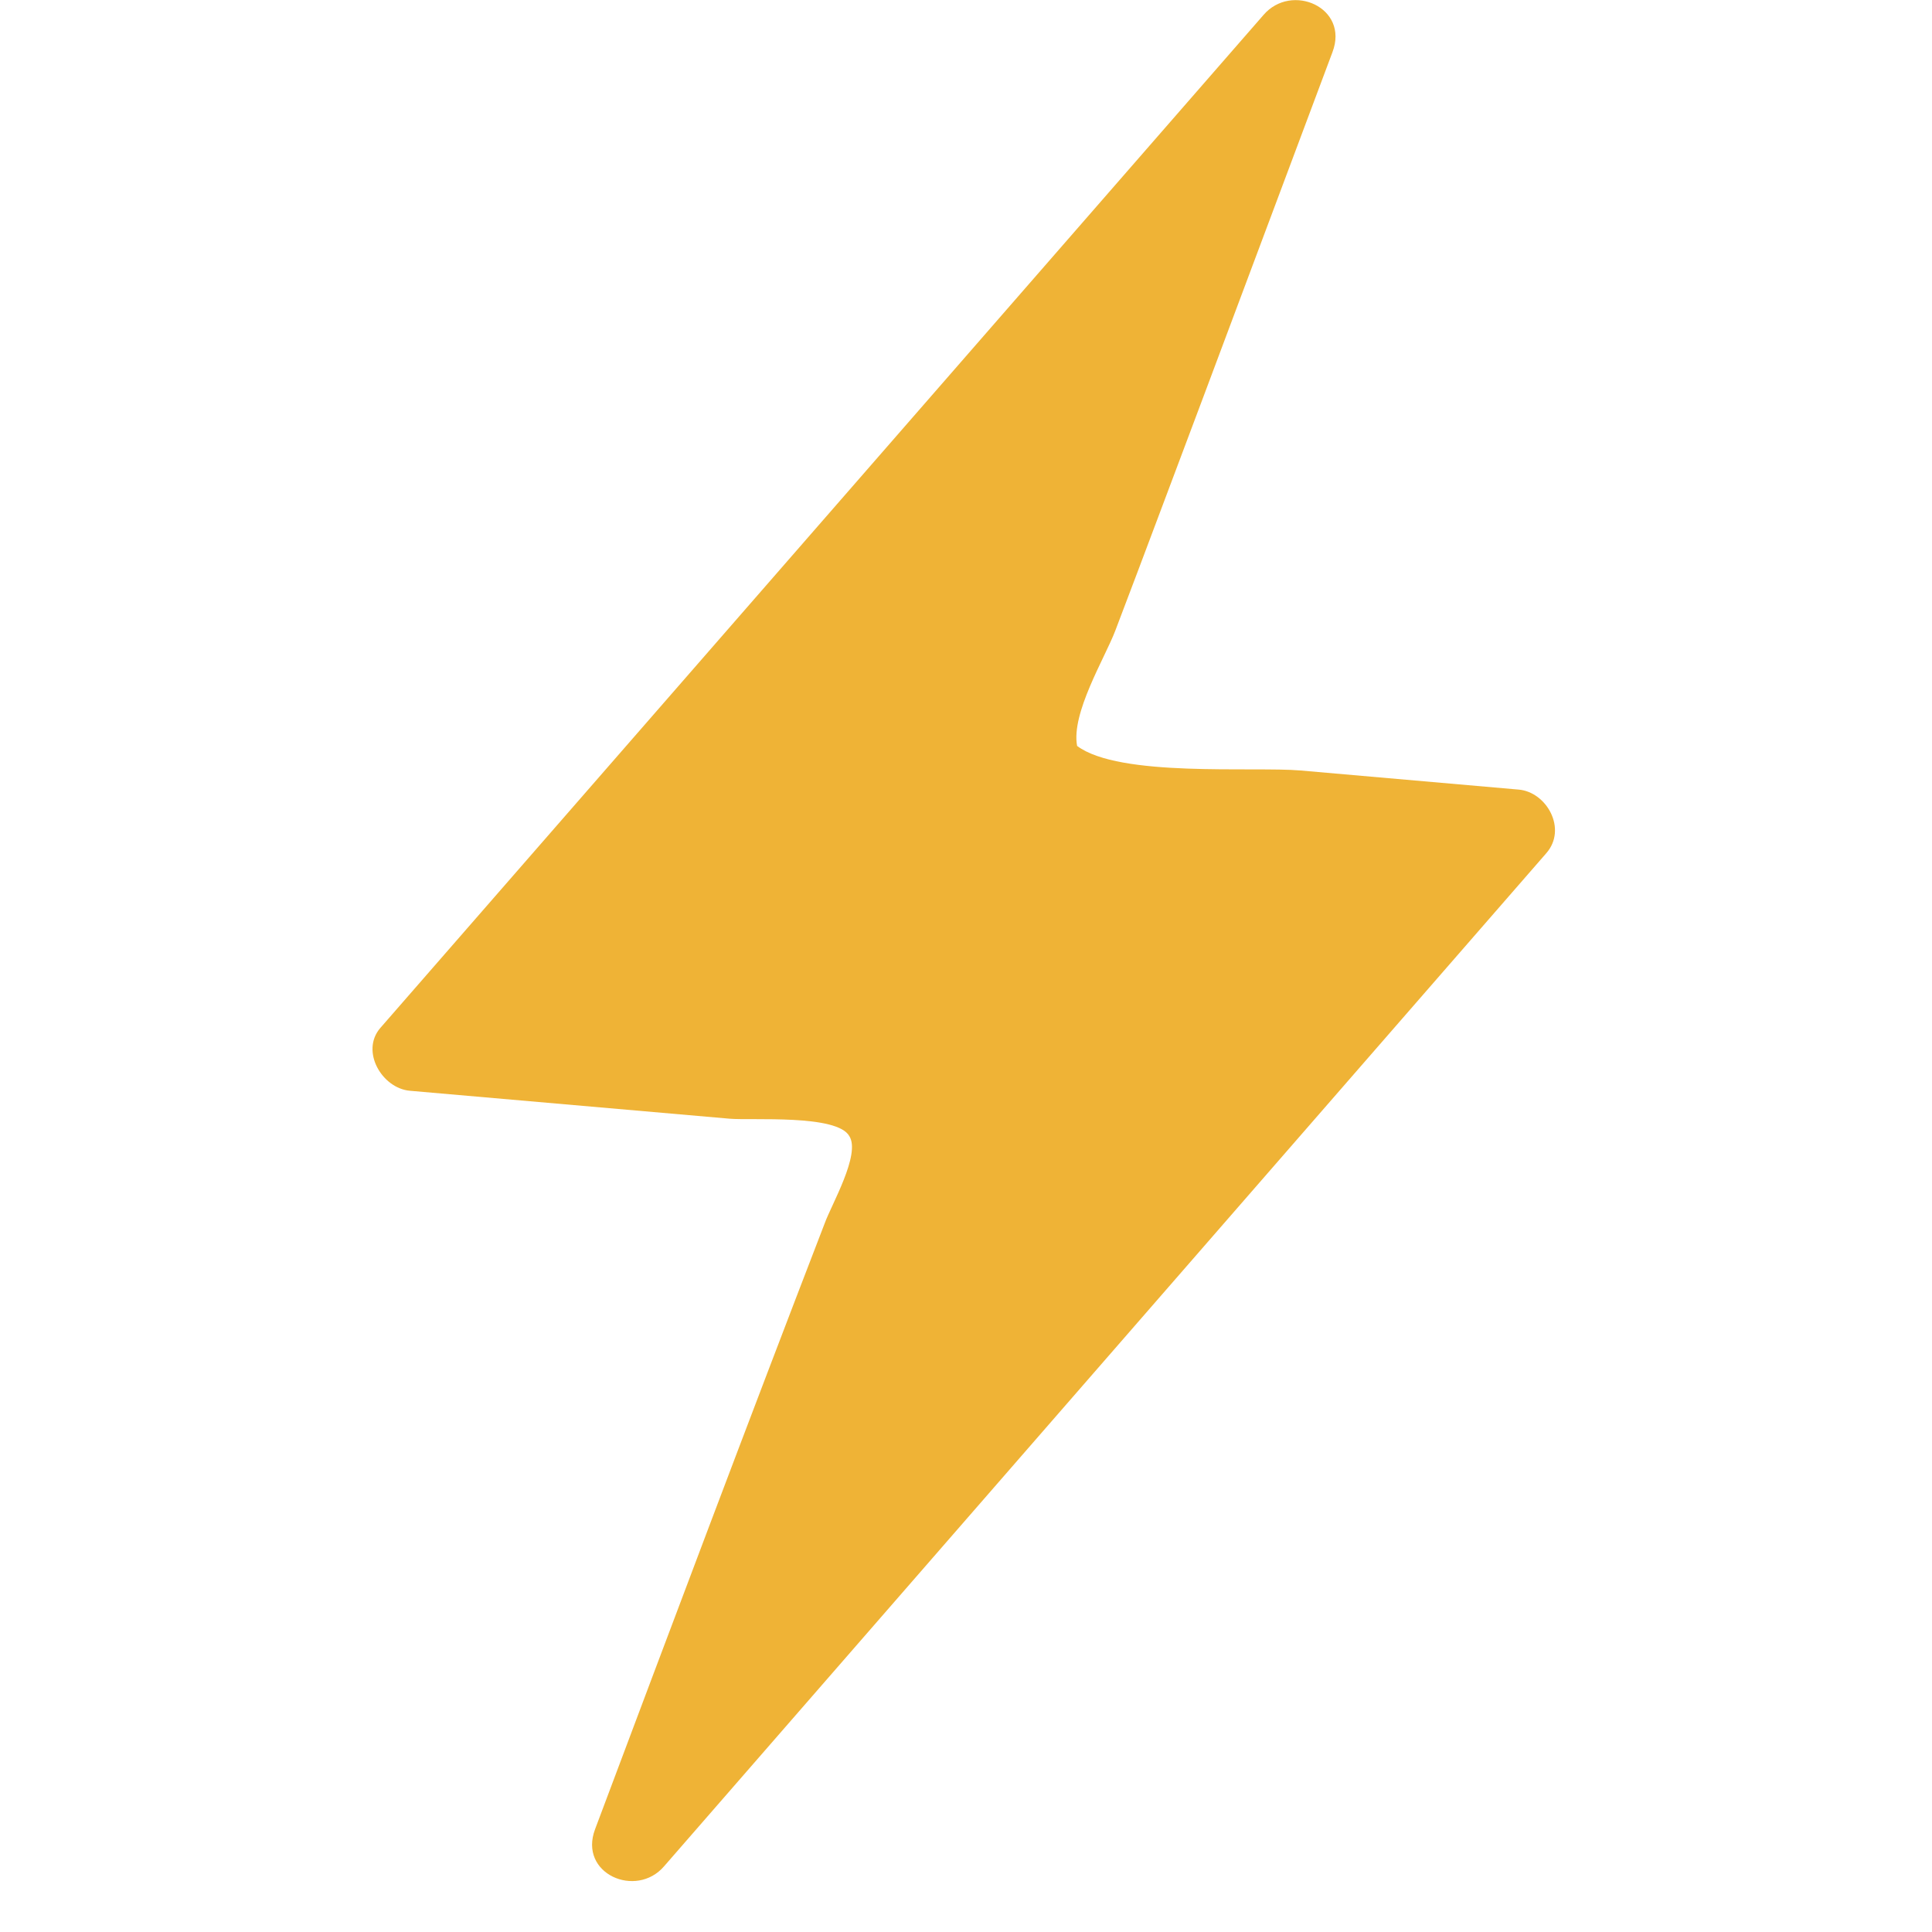 <?xml version="1.0" standalone="no"?><!DOCTYPE svg PUBLIC "-//W3C//DTD SVG 1.1//EN" "http://www.w3.org/Graphics/SVG/1.1/DTD/svg11.dtd">
<svg t="1665713624838" class="icon" viewBox="0 0 1024 1024" version="1.1" xmlns="http://www.w3.org/2000/svg" p-id="8604" width="200" height="200"><path d="M804.947 418.504l-115.564-10.123c-24.81-2.165-96.05 3.803-118.49-13.019-3.277-17.291 14.687-46.577 20.187-60.971 15.886-41.662 31.188-82.855 47.103-125.043L706.235 27.635c8.982-23.698-21.738-37.01-36.571-19.69l-468.107 536.918c-10.62 12.346 0.936 31.978 15.711 33.265l169.396 14.804c11.615 1.024 57.109-2.428 63.516 9.274 6.085 9.596-9.567 36.395-13.078 46.196-41.252 106.962-81.451 214.013-121.679 321.063-8.982 23.669 21.767 36.98 36.571 19.69l467.58-536.948c11.235-12.873 0.176-32.416-14.628-33.704z" p-id="8605" fill="#efb336"></path></svg>
